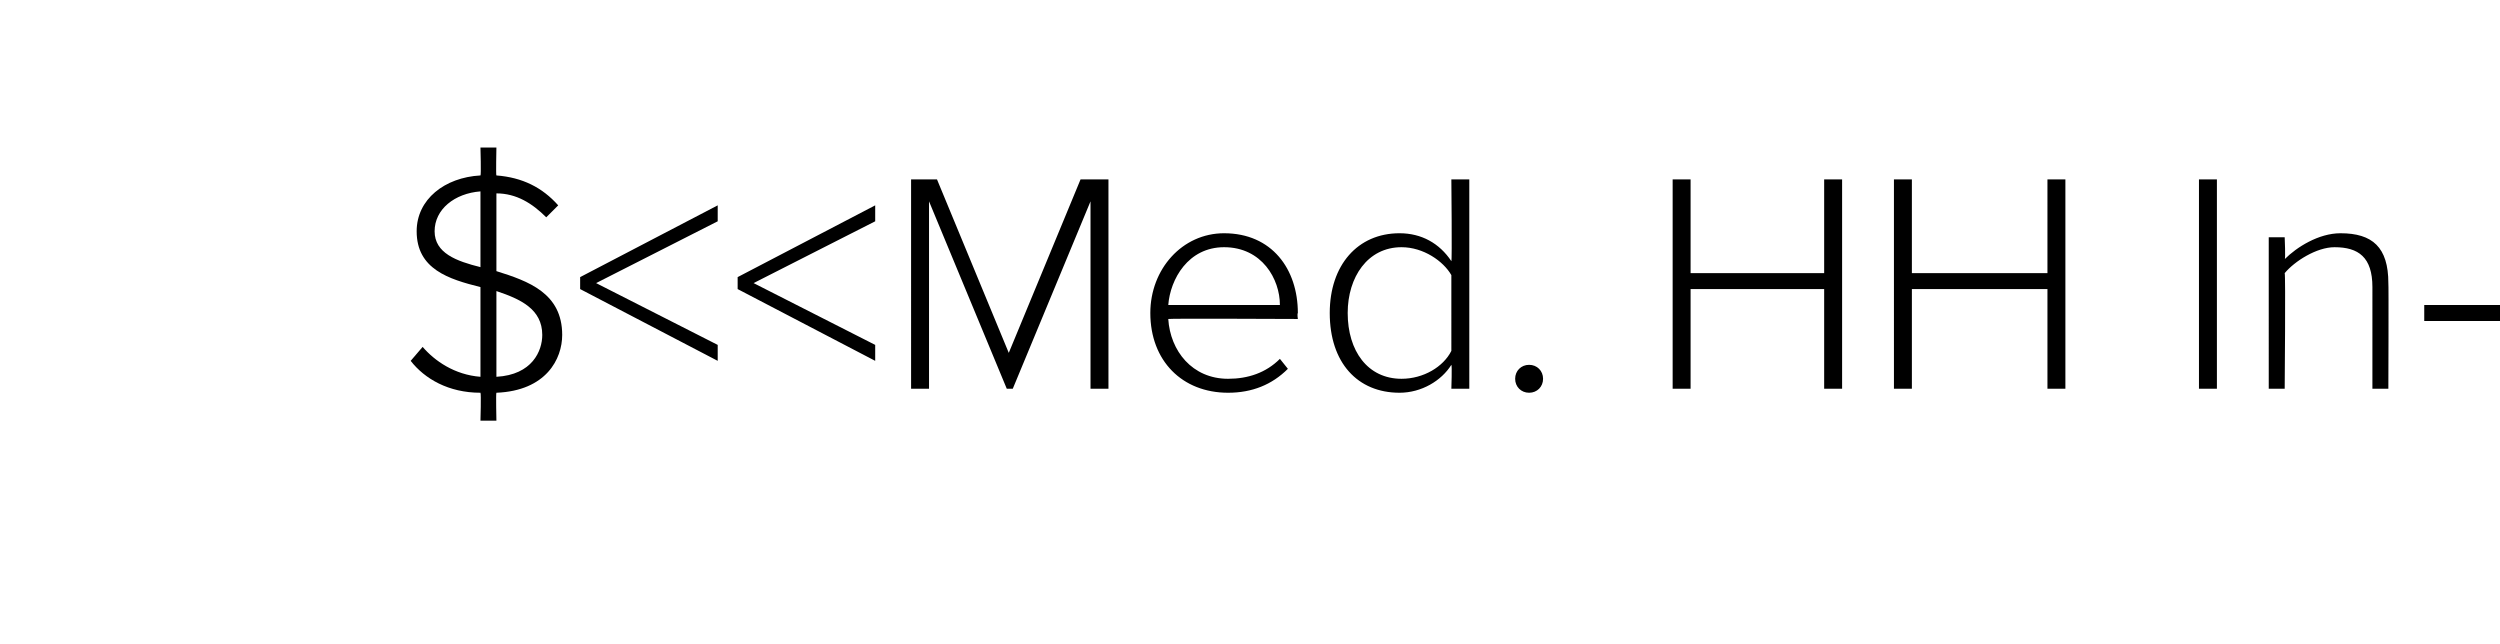<?xml version="1.0" standalone="no"?><!DOCTYPE svg PUBLIC "-//W3C//DTD SVG 1.1//EN" "http://www.w3.org/Graphics/SVG/1.1/DTD/svg11.dtd"><svg xmlns="http://www.w3.org/2000/svg" xmlns:xlink="http://www.w3.org/1999/xlink" version="1.1" width="125.4px" height="32.3px" viewBox="0 -7 125.4 32.3" style="top:-7px"><desc/><defs/><g id="Polygon93901"><path d="m24.9 12.7c-.03.02 0 1.4 0 1.4h-.8s.04-1.37 0-1.4c-1.6 0-2.8-.7-3.5-1.6l.6-.7c.6.7 1.6 1.4 2.9 1.5V7.4c-1.6-.4-3.2-.9-3.2-2.8c0-1.6 1.4-2.7 3.2-2.8c.04 0 0-1.4 0-1.4h.8s-.03 1.41 0 1.4c1.3.1 2.3.6 3.1 1.5l-.6.6c-.7-.7-1.5-1.2-2.5-1.2v3.9c1.6.5 3.3 1.1 3.3 3.2c0 1.2-.8 2.8-3.3 2.9zm-.8-6.3V2.6c-1.3.1-2.3.9-2.3 2c0 1.1 1.1 1.5 2.3 1.8zm3.1 3.4c0-1.3-1.1-1.8-2.3-2.2v4.3c1.8-.1 2.3-1.3 2.3-2.1z" stroke="none" fill="#000"/><a xlink:href="DBF_Med.%20HH%20Income%20(3%20Mile)" xlink:show="new" xlink:title="&lt;&lt;Med. HH Income (3 Mile)&gt;&gt;"><rect style="fill:transparent;" x="28" y="1" width="97" height="12"/></a></g><g id="Polygon93902"><path d="m29.1 6.9L36 3.3v.8l-6.1 3.1l6.1 3.1v.8l-6.9-3.6v-.6zm7.9 0l6.9-3.6v.8l-6.1 3.1l6.1 3.1v.8L37 7.5v-.6zm17.7-3.8l-3.9 9.4h-.3l-3.9-9.4v9.4h-.9V2h1.3l3.6 8.7L54.2 2h1.4v10.5h-.9V3.1zm6.7 1.6c2.4 0 3.7 1.8 3.7 4c-.04.05 0 .3 0 .3c0 0-6.46-.03-6.5 0c.1 1.6 1.2 3 3 3c1 0 1.9-.3 2.6-1l.4.5c-.8.8-1.8 1.2-3 1.2c-2.3 0-3.9-1.6-3.9-4c0-2.2 1.6-4 3.7-4zm-2.8 3.6h5.6c0-1.3-.9-2.9-2.8-2.9c-1.8 0-2.7 1.6-2.8 2.9zm14.2 3c-.5.8-1.5 1.4-2.6 1.4c-2.1 0-3.5-1.5-3.5-4c0-2.4 1.4-4 3.5-4c1.1 0 2 .5 2.6 1.4c.04.01 0-4.1 0-4.1h.9v10.5h-.9s.04-1.18 0-1.2zm0-4.5c-.4-.7-1.4-1.4-2.5-1.4c-1.7 0-2.7 1.5-2.7 3.3c0 1.9 1 3.3 2.7 3.3c1.1 0 2.1-.6 2.5-1.4V6.8zm3.9 4.5c.4 0 .7.3.7.7c0 .4-.3.7-.7.7c-.4 0-.7-.3-.7-.7c0-.4.3-.7.7-.7zm14.8-3.8h-6.7v5h-.9V2h.9v4.7h6.7V2h.9v10.5h-.9v-5zm11.2 0h-6.8v5h-.9V2h.9v4.7h6.8V2h.9v10.5h-.9v-5zm7.6-5.5h.9v10.5h-.9V2zm8.7 5.4c0-1.5-.7-2-1.9-2c-.9 0-2 .7-2.5 1.3c.05.05 0 5.8 0 5.8h-.8V4.9h.8s.05 1.13 0 1.1c.6-.6 1.7-1.3 2.8-1.3c1.6 0 2.4.7 2.4 2.5c.02-.02 0 5.3 0 5.3h-.8V7.4zm2.6.9h3.8v.8h-3.8v-.8z" stroke="none" fill="#000"/></g></svg>